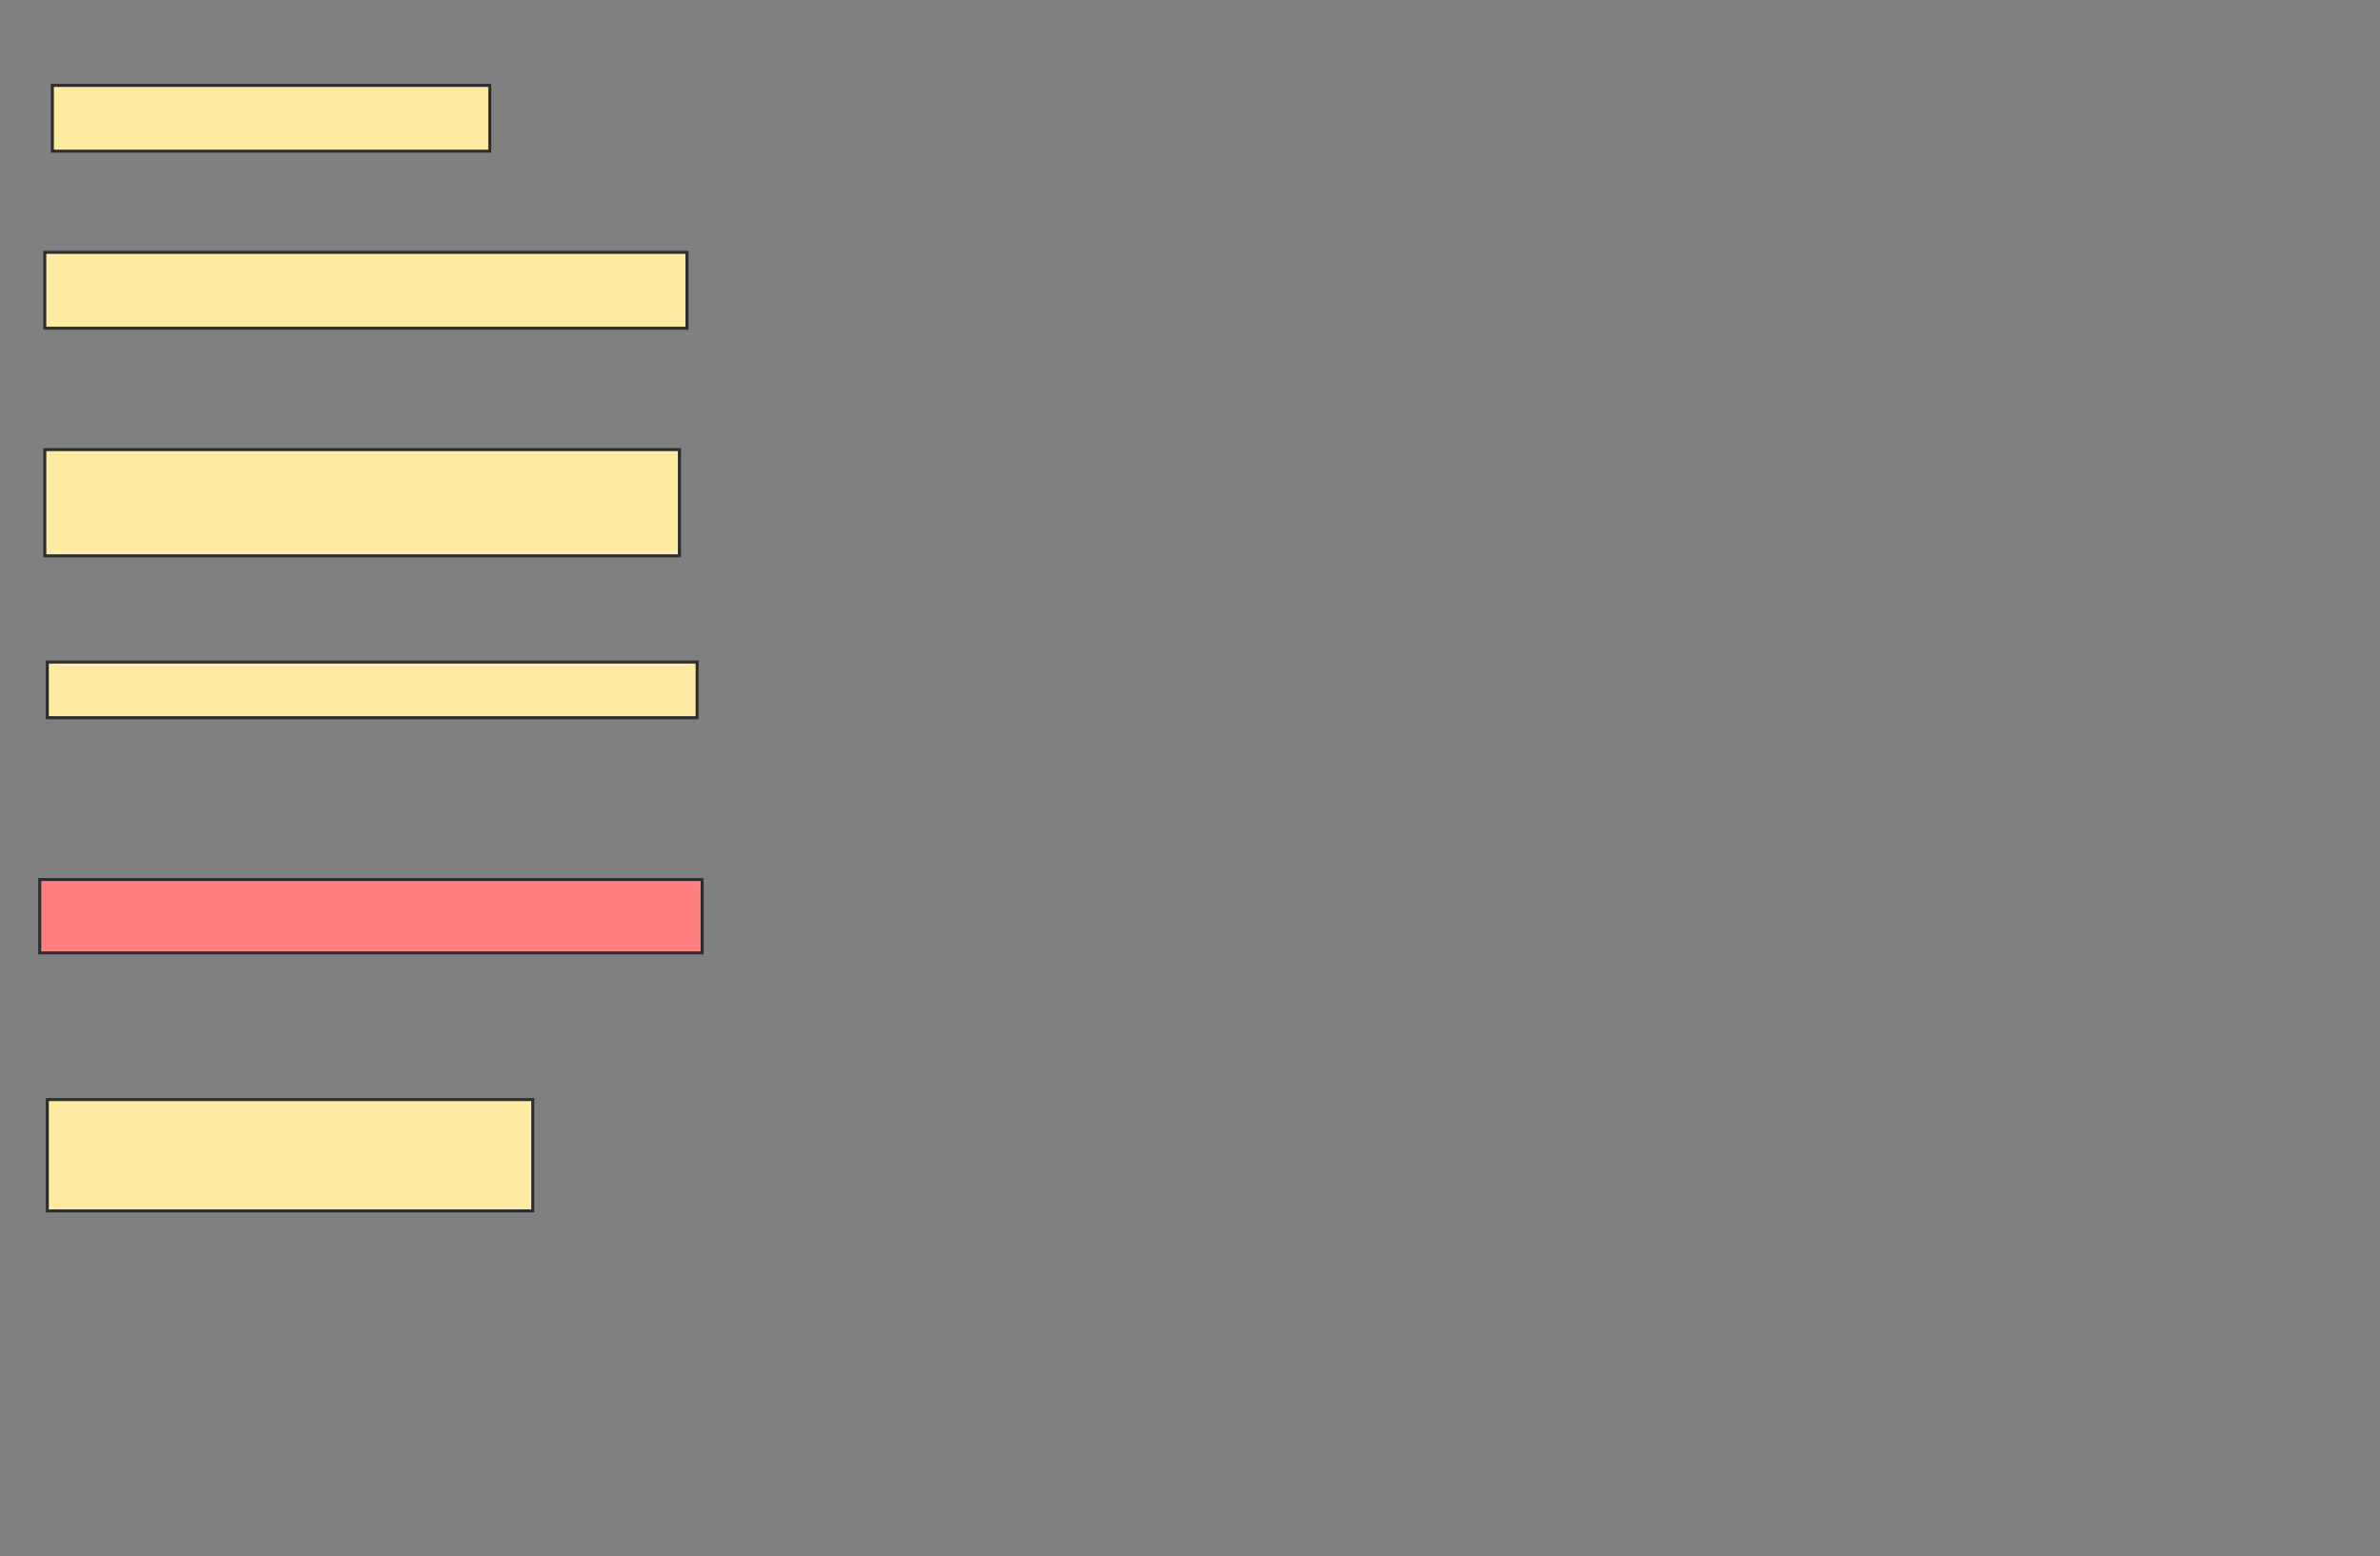 <svg xmlns="http://www.w3.org/2000/svg" width="791" height="517">
 <rect width="100%" height="100%" fill="#808080" stroke="none"/>
 <!-- Created with Image Occlusion Enhanced -->
 <g>
  <title>Labels</title>
 </g>
 <g>
  <title>Masks</title>
  <rect id="5682e6005dfd4e239807bcd5c9c87c6f-ao-1" height="21.849" width="145.378" y="28.378" x="17.403" stroke="#2D2D2D" fill="#FFEBA2"/>
  <rect id="5682e6005dfd4e239807bcd5c9c87c6f-ao-2" height="25.21" width="213.445" y="83.84" x="14.882" stroke="#2D2D2D" fill="#FFEBA2"/>
  <rect id="5682e6005dfd4e239807bcd5c9c87c6f-ao-3" height="35.294" width="210.924" y="149.387" x="14.882" stroke="#2D2D2D" fill="#FFEBA2"/>
  <rect id="5682e6005dfd4e239807bcd5c9c87c6f-ao-4" height="18.487" width="215.966" y="219.975" x="15.723" stroke="#2D2D2D" fill="#FFEBA2"/>
  <rect id="5682e6005dfd4e239807bcd5c9c87c6f-ao-5" height="24.37" width="220.168" y="292.244" x="13.202" stroke="#2D2D2D" fill="#FF7E7E" class="qshape"/>
  <rect id="5682e6005dfd4e239807bcd5c9c87c6f-ao-6" height="36.975" width="161.345" y="365.353" x="15.723" stroke="#2D2D2D" fill="#FFEBA2"/>
 </g>
</svg>